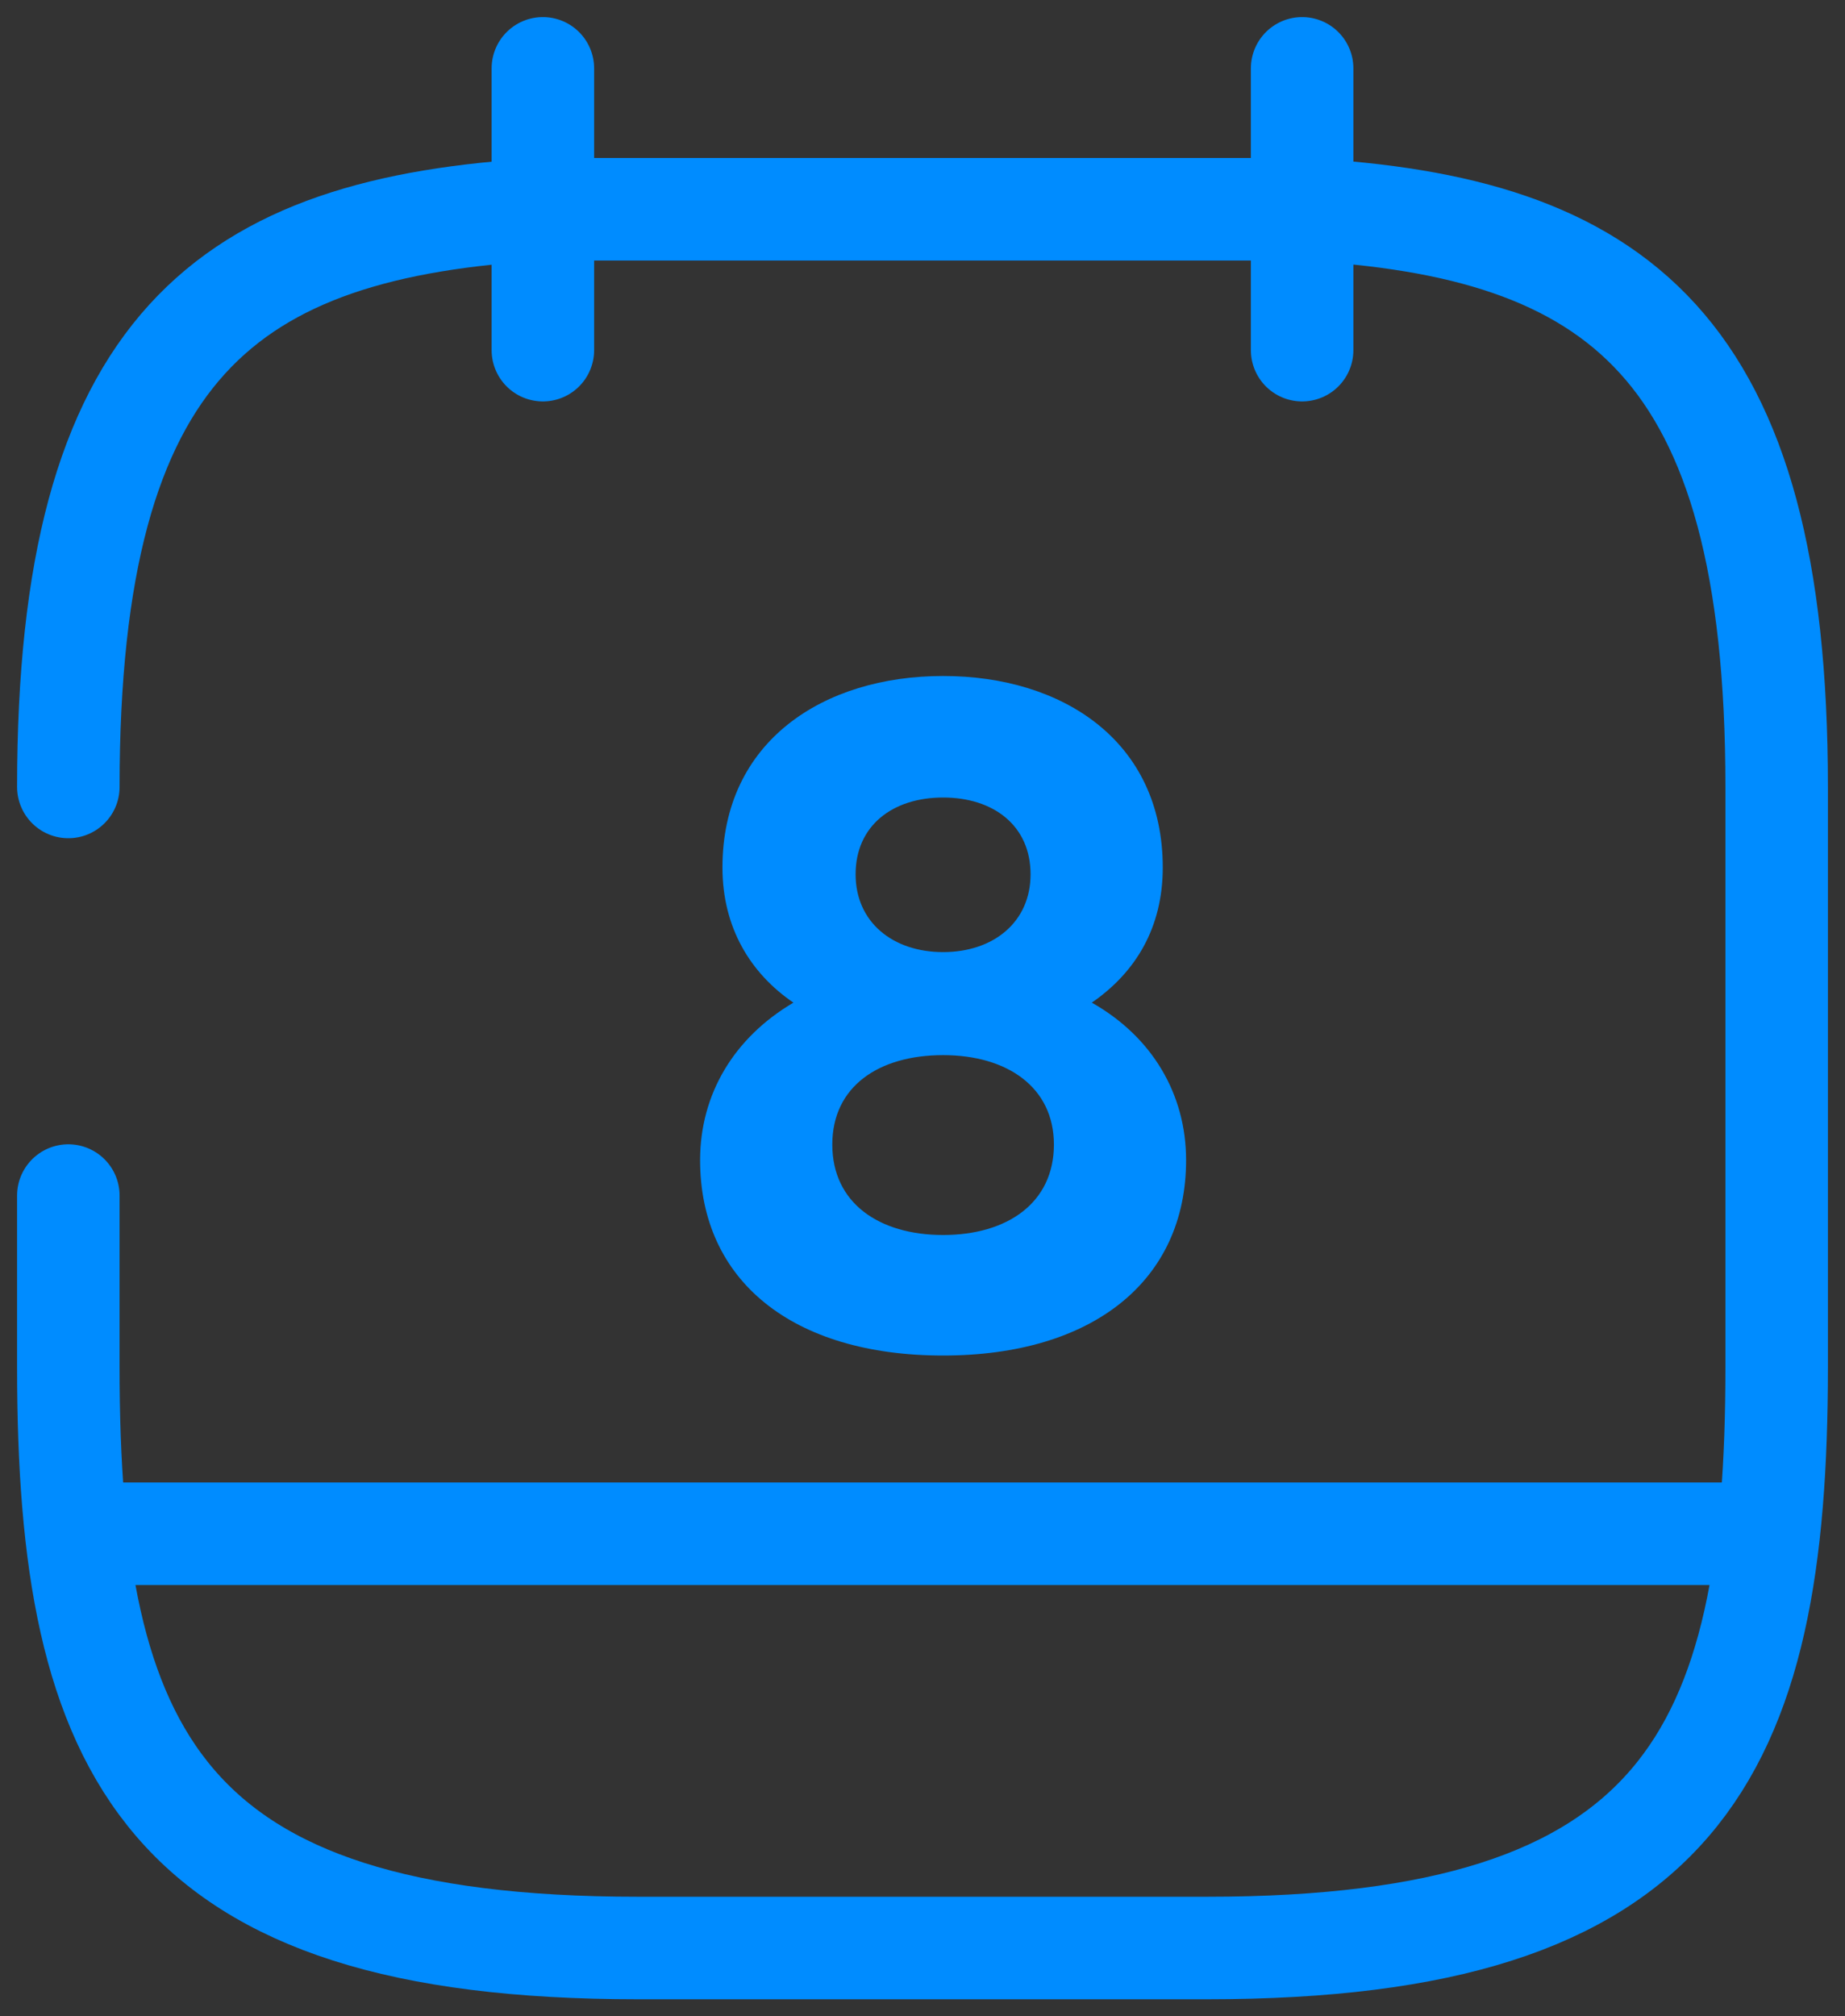 <svg width="54" height="59" viewBox="0 0 54 59" fill="none" xmlns="http://www.w3.org/2000/svg">
<rect x="0" y="0" width="54" height="59" fill="#333333" stroke="none"/>
<path d="M15.889 2V10.246V2Z" fill="white"/>
<path d="M15.889 2V10.246" stroke="#008CFF" stroke-width="3" stroke-miterlimit="10" stroke-linecap="round" stroke-linejoin="round"/>
<path d="M38.111 2V10.246V2Z" fill="white"/>
<path d="M38.111 2V10.246" stroke="#008CFF" stroke-width="3" stroke-miterlimit="10" stroke-linecap="round" stroke-linejoin="round"/>
<path d="M2 23.027C2 10.108 6.639 6.645 15.889 6.123H38.111C47.361 6.618 52 10.108 52 23.027V40.013C52 51.338 49.222 57 35.333 57H18.667C4.778 57 2 51.338 2 40.013V34.983" stroke="#008CFF" stroke-width="3" stroke-miterlimit="10" stroke-linecap="round" stroke-linejoin="round"/>
<path d="M51.305 44.879H2.694H51.305Z" fill="white"/>
<path d="M51.305 44.879H2.694" stroke="#008CFF" stroke-width="3" stroke-miterlimit="10" stroke-linecap="round" stroke-linejoin="round"/>
<path d="M27.603 19.78C24.104 19.78 21.145 21.686 21.145 25.384C21.145 27.148 21.97 28.485 23.222 29.338C21.486 30.362 20.491 32.012 20.491 33.947C20.491 37.474 23.193 39.664 27.603 39.664C31.984 39.664 34.715 37.474 34.715 33.947C34.715 32.012 33.719 30.334 31.955 29.338C33.235 28.456 34.032 27.148 34.032 25.384C34.032 21.686 31.102 19.78 27.603 19.78ZM27.603 27.859C26.123 27.859 25.042 26.977 25.042 25.583C25.042 24.161 26.123 23.336 27.603 23.336C29.082 23.336 30.163 24.161 30.163 25.583C30.163 26.977 29.082 27.859 27.603 27.859ZM27.603 36.137C25.725 36.137 24.36 35.198 24.36 33.491C24.36 31.785 25.725 30.874 27.603 30.874C29.48 30.874 30.846 31.813 30.846 33.491C30.846 35.198 29.48 36.137 27.603 36.137Z" fill="#008CFF"/>
</svg>
